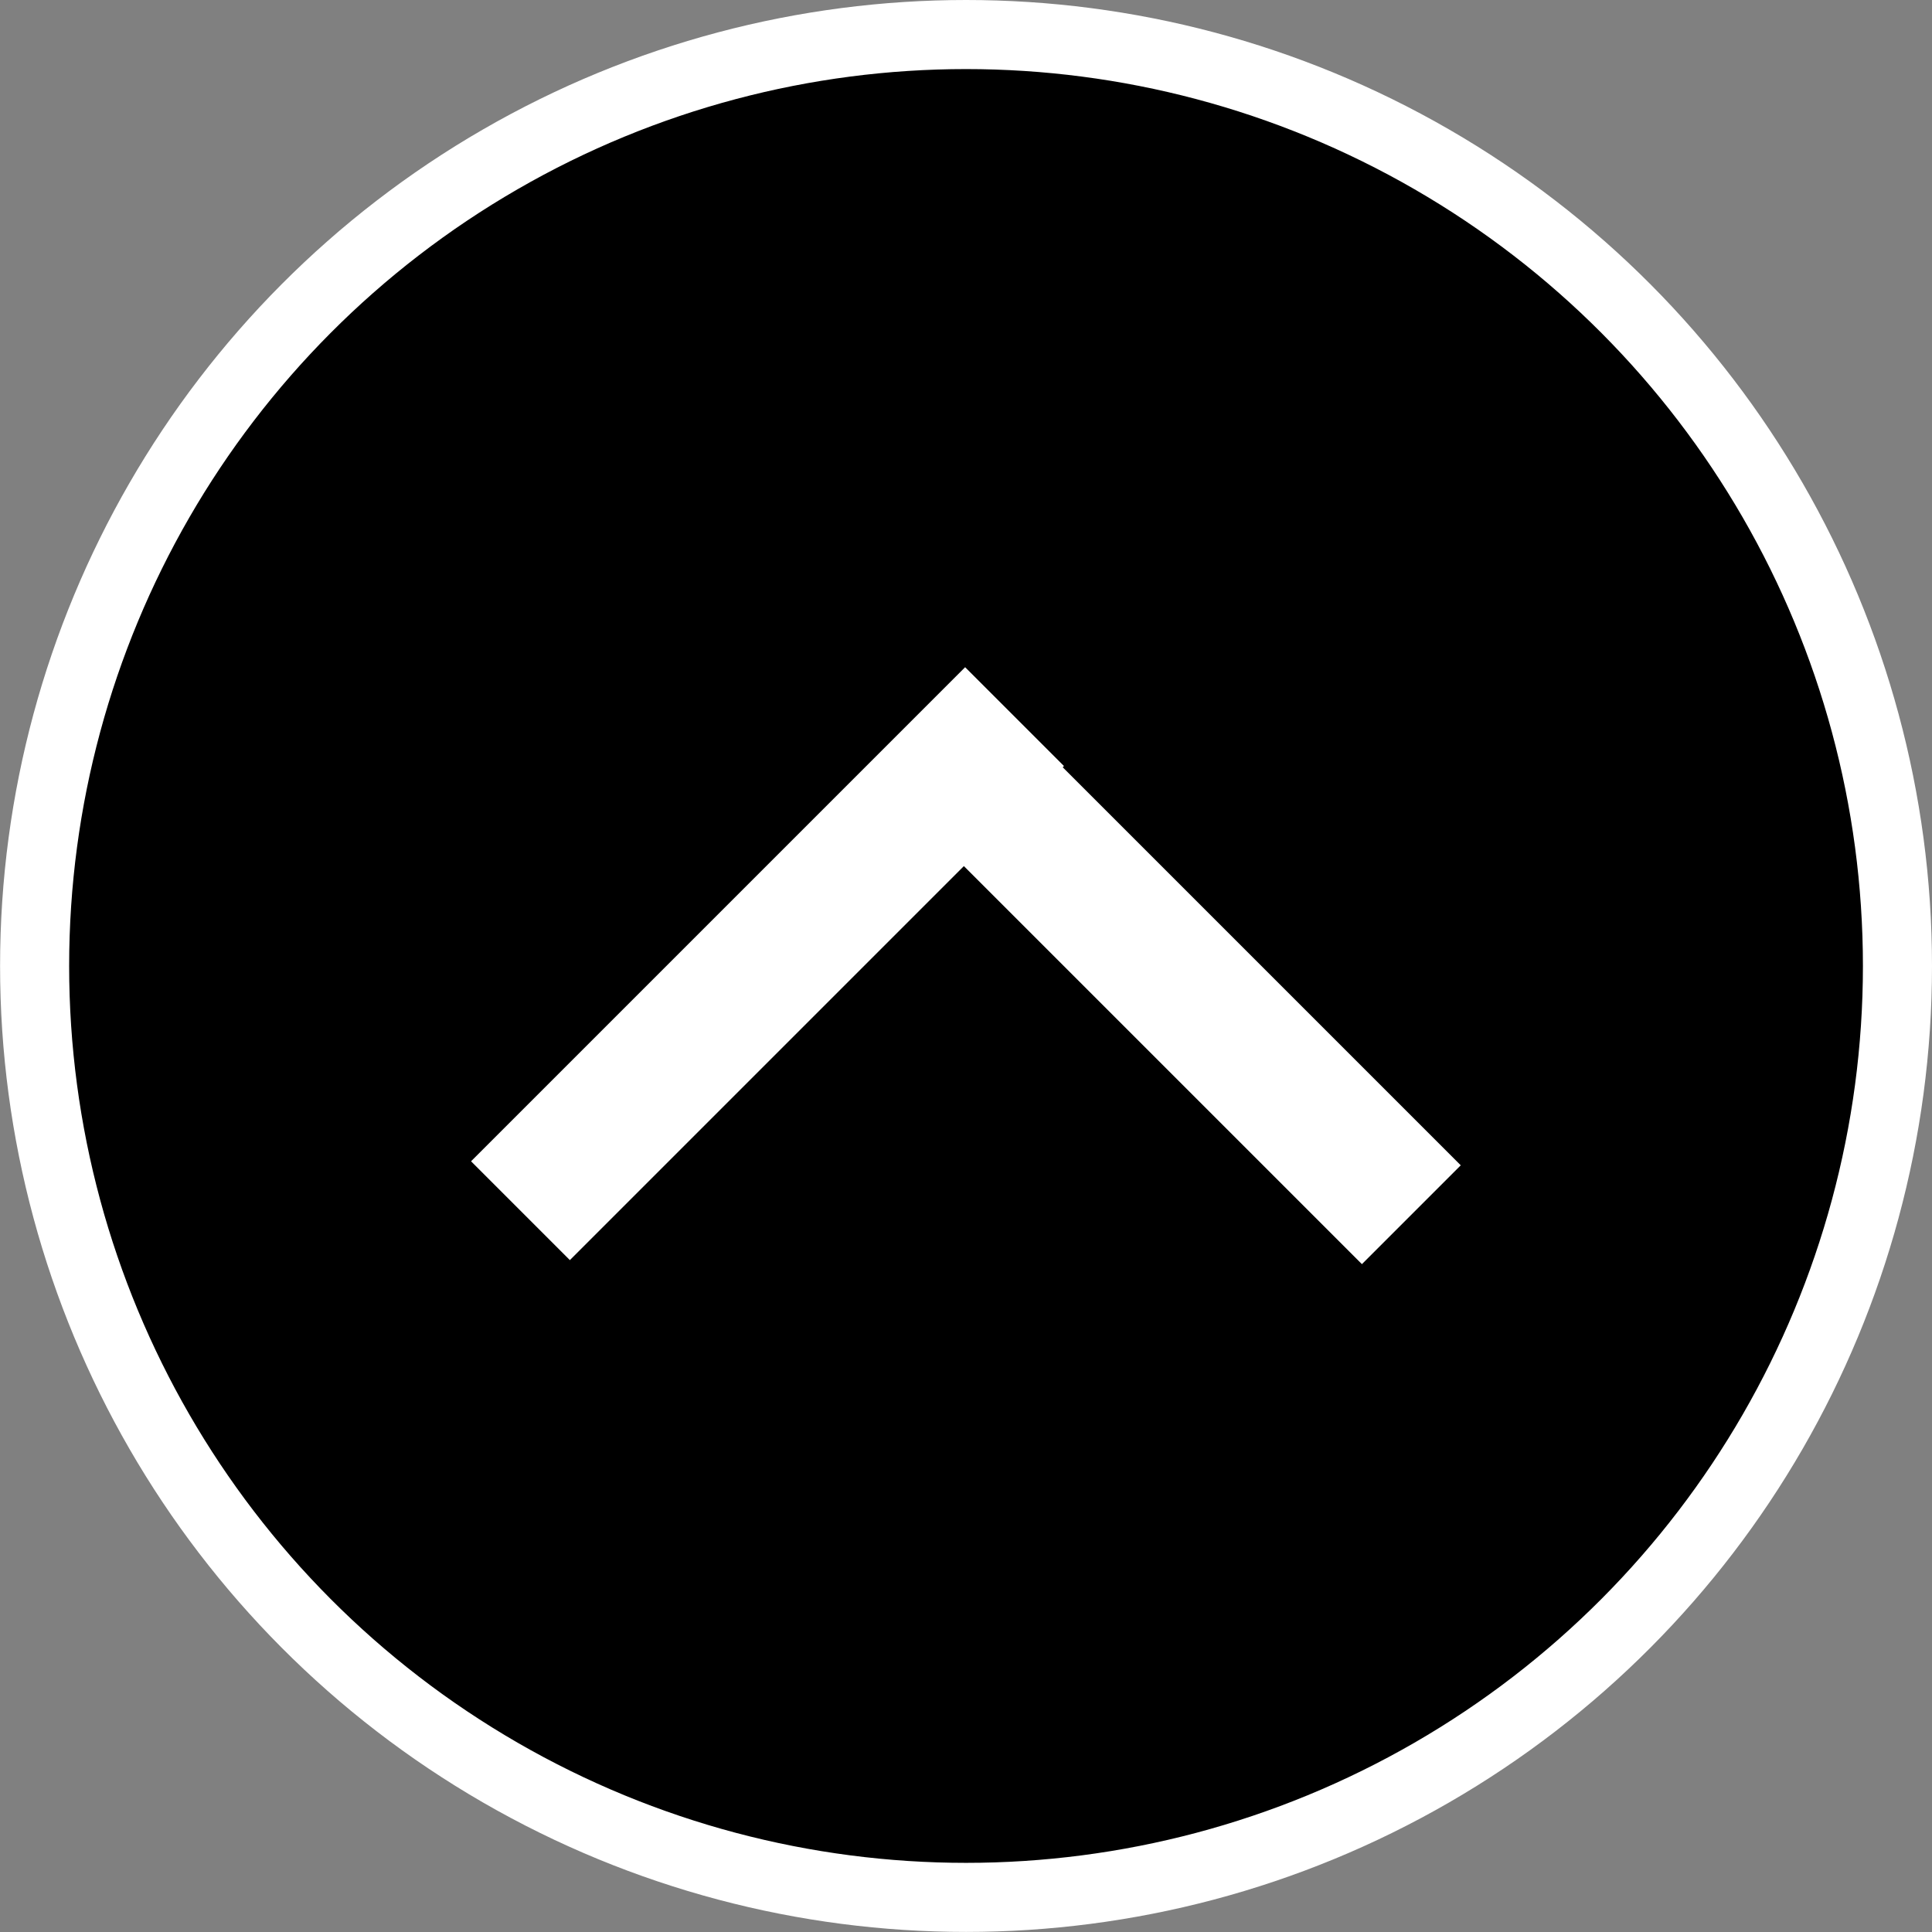 <?xml version="1.0" encoding="UTF-8" standalone="no"?>
<!-- Created with Inkscape (http://www.inkscape.org/) -->

<svg
   width="27.969mm"
   height="27.969mm"
   viewBox="0 0 27.969 27.969"
   version="1.1"
   id="svg5"
   inkscape:version="1.2.1 (9c6d41e410, 2022-07-14)"
   sodipodi:docname="spoil.svg"
   xml:space="preserve"
   inkscape:export-filename="spoil.svg"
   inkscape:export-xdpi="96"
   inkscape:export-ydpi="96"
   xmlns:inkscape="http://www.inkscape.org/namespaces/inkscape"
   xmlns:sodipodi="http://sodipodi.sourceforge.net/DTD/sodipodi-0.dtd"
   xmlns="http://www.w3.org/2000/svg"
   xmlns:svg="http://www.w3.org/2000/svg"><rect x="0" y="0" width="27.969" height="27.969" fill="#808080" stroke="none"/><sodipodi:namedview
     id="namedview7"
     pagecolor="#ffffff"
     bordercolor="#666666"
     borderopacity="1.0"
     inkscape:showpageshadow="2"
     inkscape:pageopacity="0.0"
     inkscape:pagecheckerboard="0"
     inkscape:deskcolor="#d1d1d1"
     inkscape:document-units="mm"
     showgrid="false"
     inkscape:zoom="5.1400333"
     inkscape:cx="9.6302878"
     inkscape:cy="64.007367"
     inkscape:window-width="1920"
     inkscape:window-height="1011"
     inkscape:window-x="0"
     inkscape:window-y="0"
     inkscape:window-maximized="1"
     inkscape:current-layer="g27711-9-6-6" /><defs
     id="defs2" /><g
     inkscape:label="Layer 1"
     inkscape:groupmode="layer"
     id="layer1"
     transform="translate(2677.497,-155.982)"><g
       id="g29667-7-6-9"
       transform="translate(-2693.488,-609.728)"
       inkscape:export-filename="../../../../../../../../home/pablo/Programmation/HTML/pablo.donato/spoil.svg"
       inkscape:export-xdpi="96"
       inkscape:export-ydpi="96"><circle
         style="fill:#000000;fill-opacity:1;stroke:#ffffff;stroke-width:1;stroke-dasharray:none;stroke-opacity:1"
         id="circle27703-0-2-3"
         cy="779.694"
         cx="29.976"
         r="13.484" /><g
         id="g27711-9-6-6"
         transform="matrix(0.489,0,0,0.489,-161.076,398.448)"
         style="fill:#ffffff;stroke:#000000;stroke-width:1.023;stroke-dasharray:none;stroke-opacity:1"><rect
           style="fill:#ffffff;fill-opacity:1;stroke:none;stroke-width:1.023;stroke-linejoin:bevel;stroke-dasharray:none;stroke-opacity:1"
           id="rect27705-6-8-6"
           width="20.689"
           height="4.138"
           x="-842.087"
           y="-272.98"
           transform="rotate(-135)" /><rect
           style="fill:#ffffff;fill-opacity:1;stroke:none;stroke-width:1.023;stroke-linejoin:bevel;stroke-dasharray:none;stroke-opacity:1"
           id="rect27707-0-7-2"
           width="20.689"
           height="4.138"
           x="-289.52"
           y="-825.547"
           transform="matrix(0.707,-0.707,-0.707,-0.707,0,0)" /></g></g></g></svg>
